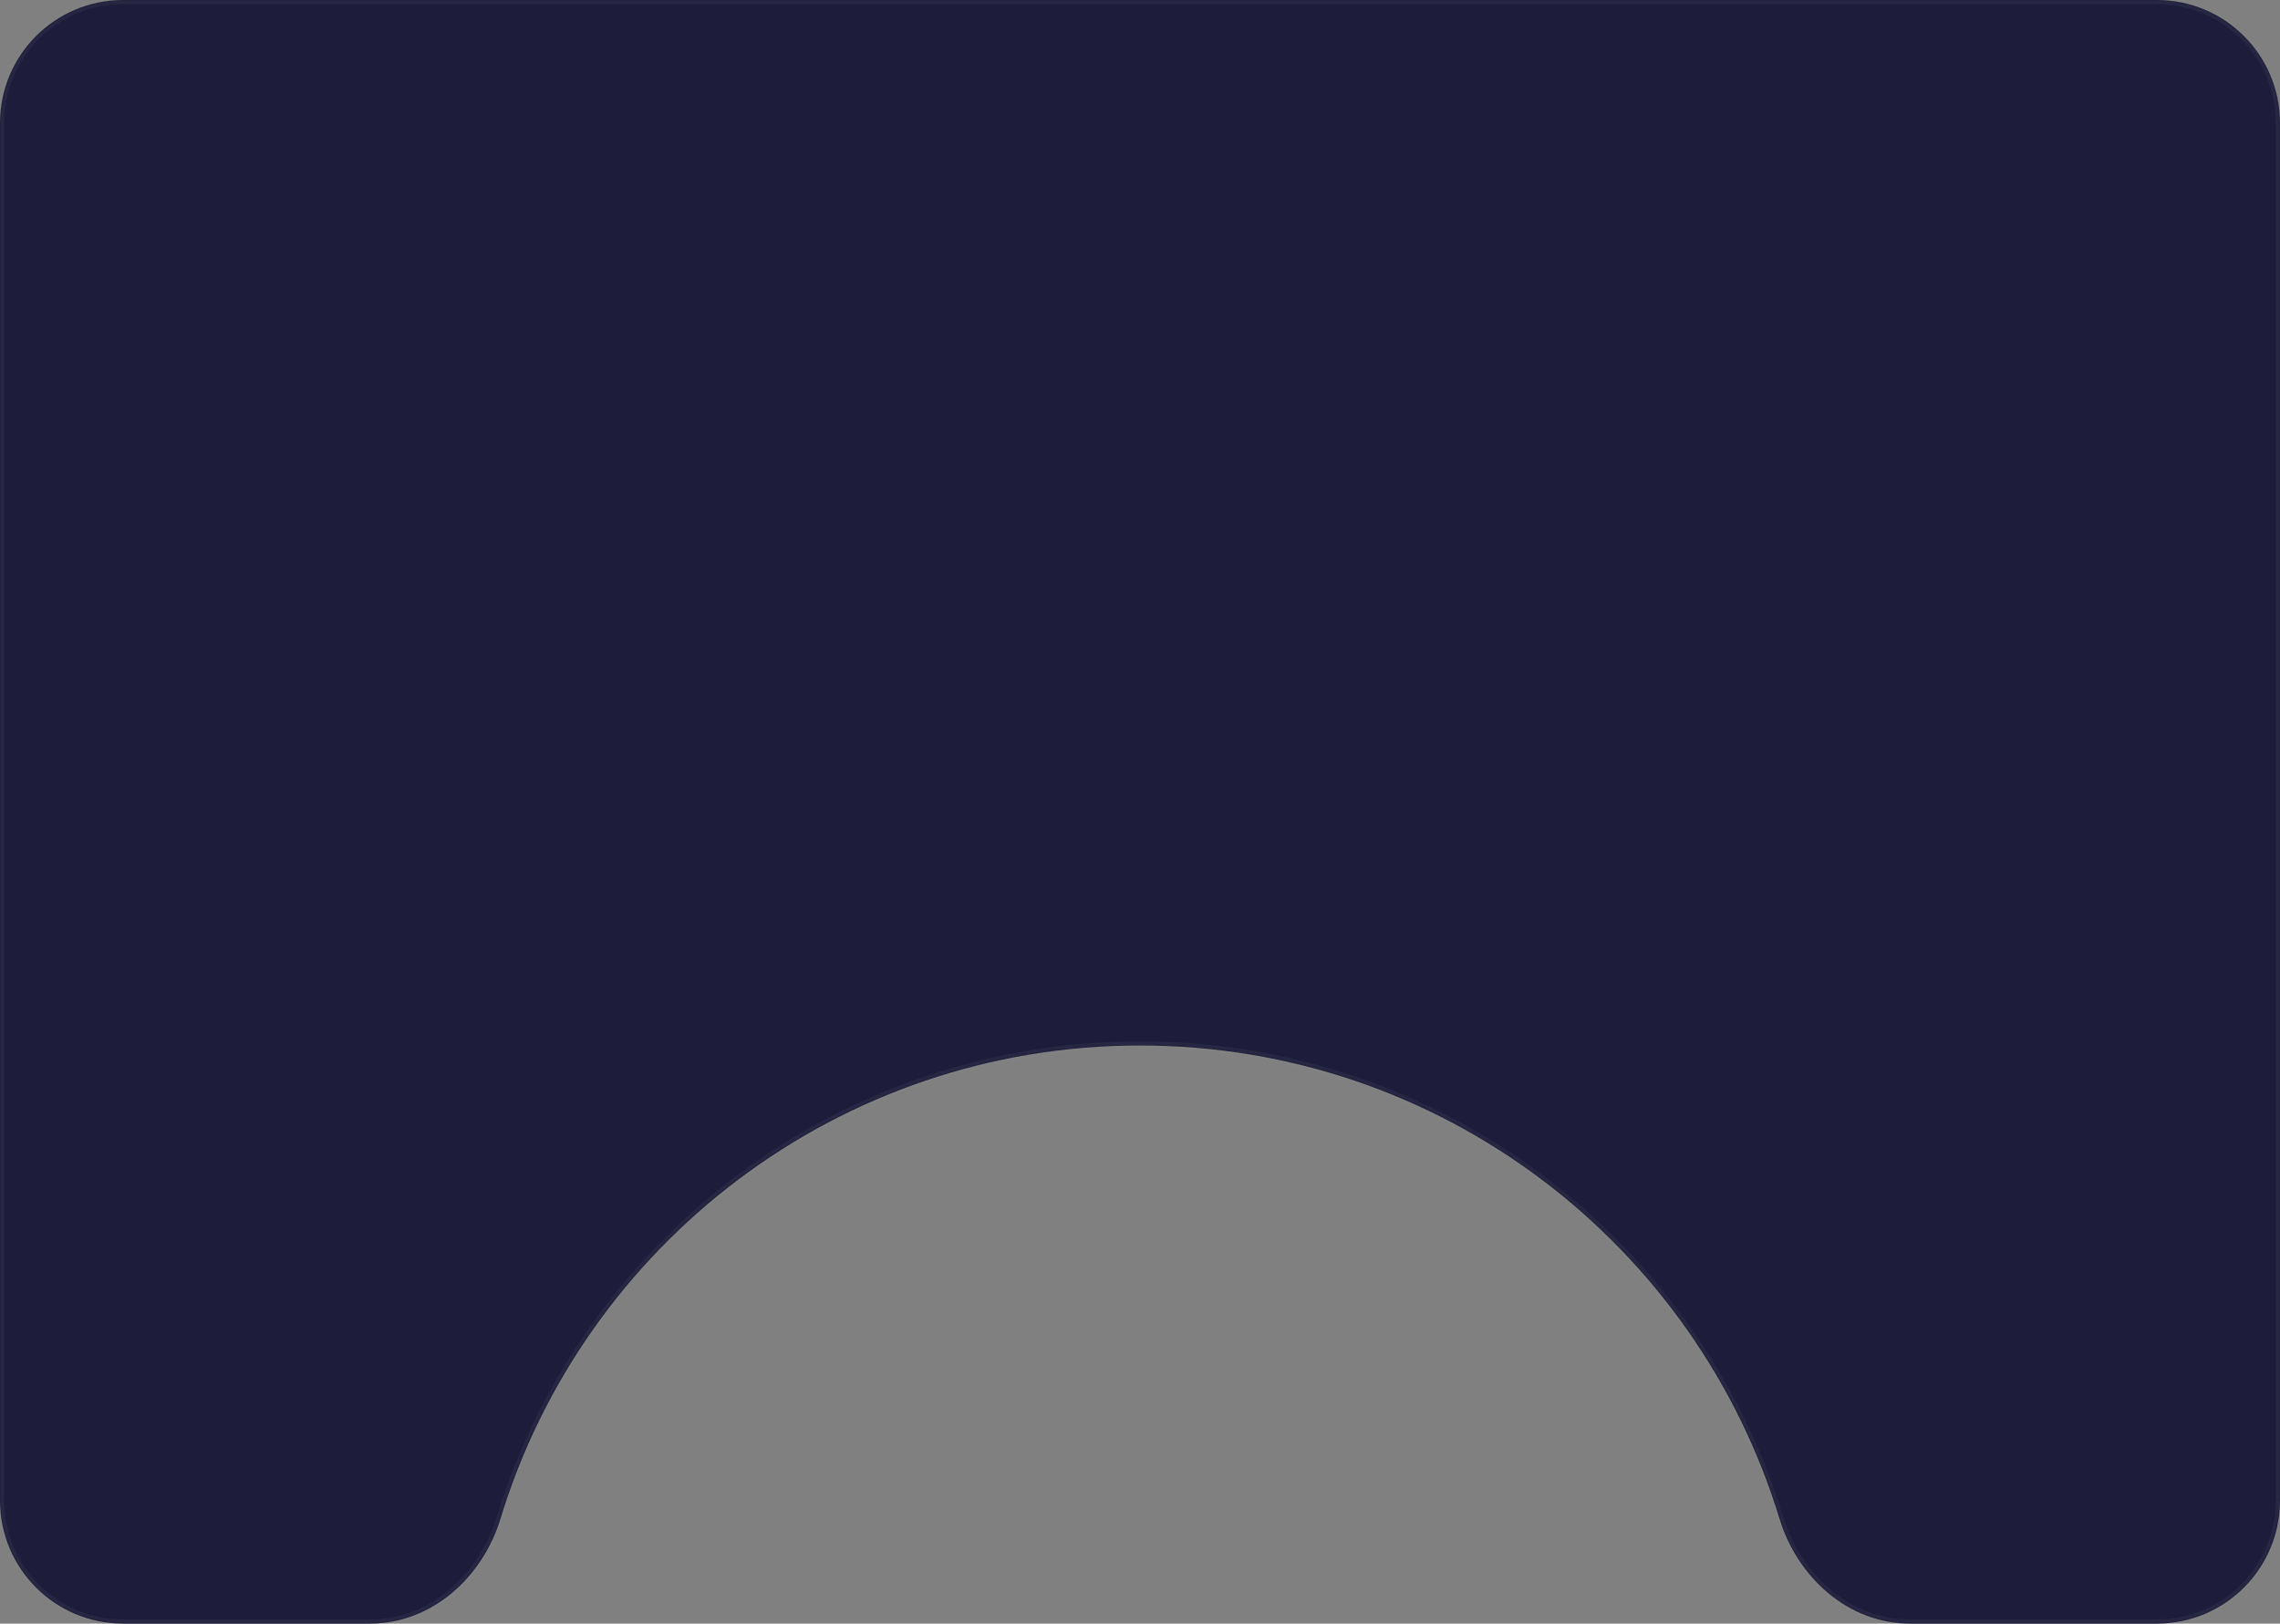 <svg width="556" height="396" viewBox="0 0 556 396" fill="none" xmlns="http://www.w3.org/2000/svg">
<rect x="0" y="0" width="556" height="396" fill="#808080" stroke="none"/>
<mask id="path-1-inside-1_2010_101" fill="white">
<path fill-rule="evenodd" clip-rule="evenodd" d="M556 30C556 13.431 542.569 0 526 0H30C13.431 0 0 13.431 0 30V366C0 382.569 13.431 396 30 396H90.248C105.266 396 117.68 384.766 122.06 370.4C142.425 303.599 204.537 255 278 255C351.463 255 413.575 303.599 433.94 370.4C438.32 384.766 450.734 396 465.752 396H526C542.569 396 556 382.569 556 366V30Z"/>
</mask>
<path fill-rule="evenodd" clip-rule="evenodd" d="M556 30C556 13.431 542.569 0 526 0H30C13.431 0 0 13.431 0 30V366C0 382.569 13.431 396 30 396H90.248C105.266 396 117.68 384.766 122.06 370.4C142.425 303.599 204.537 255 278 255C351.463 255 413.575 303.599 433.94 370.4C438.32 384.766 450.734 396 465.752 396H526C542.569 396 556 382.569 556 366V30Z" fill="#1D1D3B"/>
<path d="M30 1H526V-1H30V1ZM1 366V30H-1V366H1ZM90.248 395H30V397H90.248V395ZM123.016 370.692C143.257 304.299 204.989 256 278 256V254C204.085 254 141.593 302.898 121.103 370.108L123.016 370.692ZM278 256C351.011 256 412.743 304.299 432.984 370.692L434.897 370.108C414.407 302.898 351.915 254 278 254V256ZM526 395H465.752V397H526V395ZM555 30V366H557V30H555ZM526 397C543.121 397 557 383.121 557 366H555C555 382.016 542.016 395 526 395V397ZM90.248 397C105.797 397 118.537 385.384 123.016 370.692L121.103 370.108C116.824 384.147 104.735 395 90.248 395V397ZM-1 366C-1 383.121 12.879 397 30 397V395C13.984 395 1 382.016 1 366H-1ZM526 1C542.016 1 555 13.984 555 30H557C557 12.879 543.121 -1 526 -1V1ZM432.984 370.692C437.463 385.384 450.203 397 465.752 397V395C451.265 395 439.176 384.147 434.897 370.108L432.984 370.692ZM30 -1C12.879 -1 -1 12.879 -1 30H1C1 13.984 13.984 1 30 1V-1Z" fill="white" fill-opacity="0.05" mask="url(#path-1-inside-1_2010_101)"/>
</svg>
